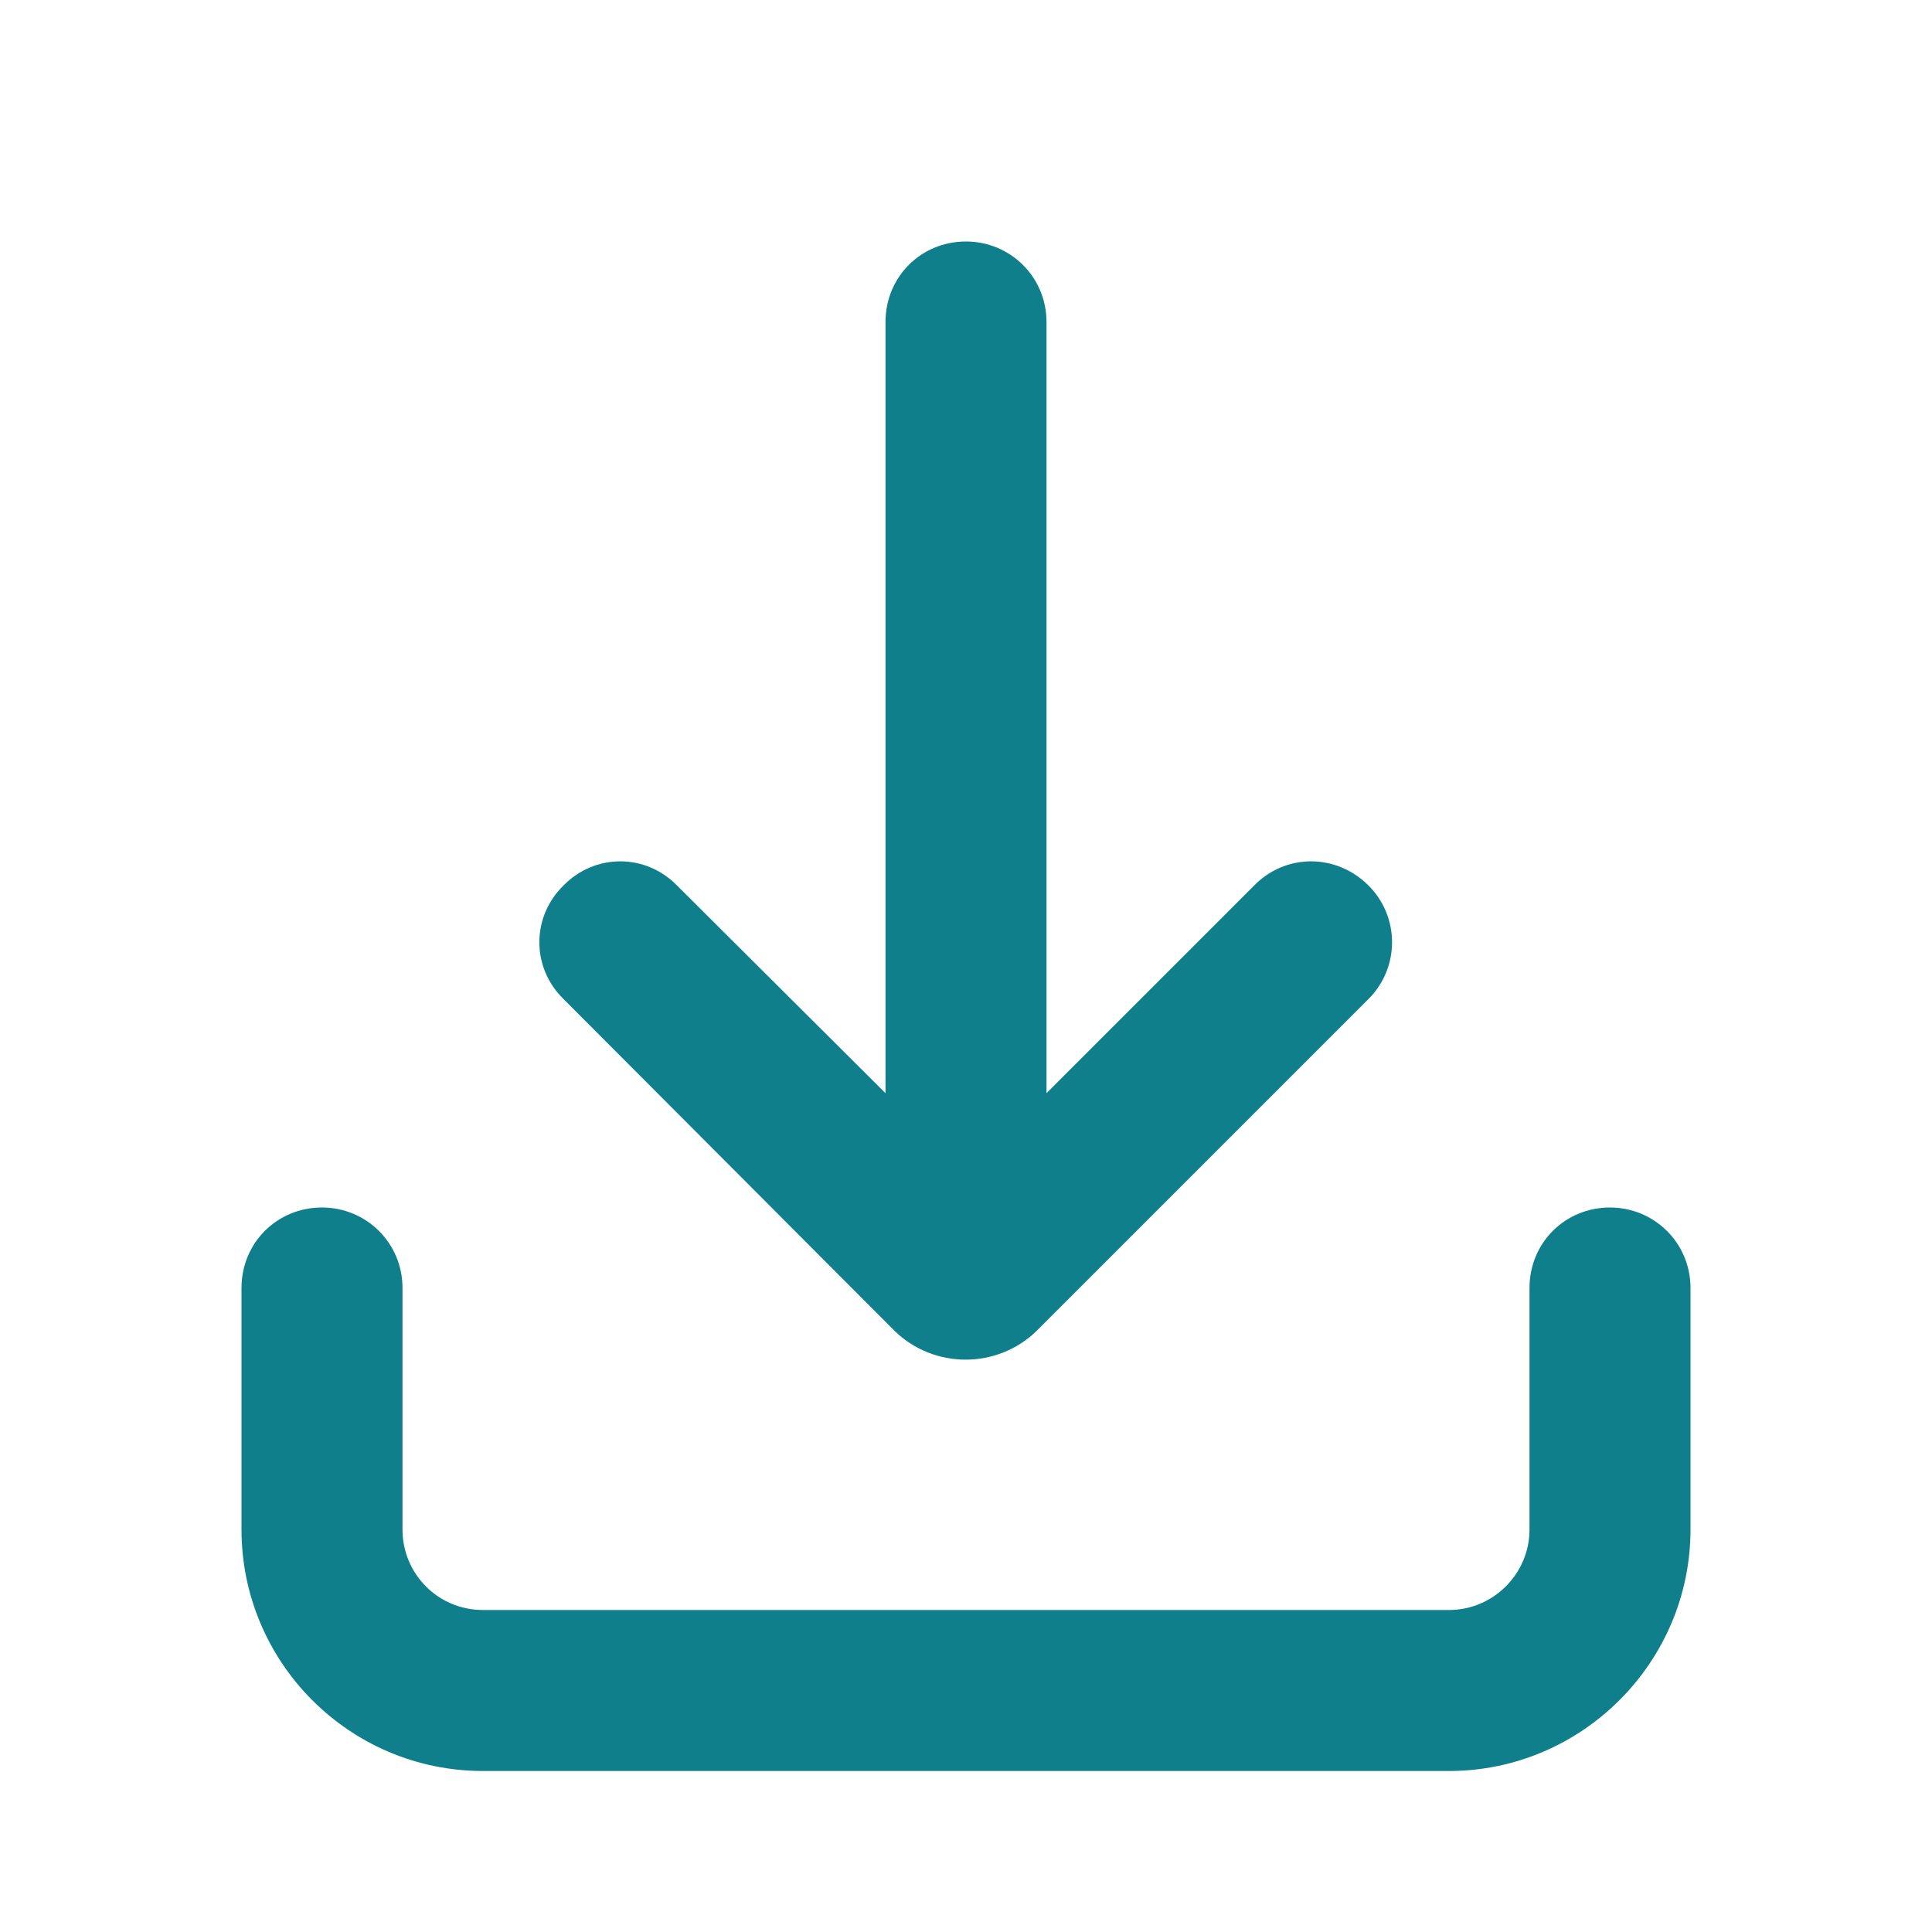 <svg width="24" height="24" viewBox="0 0 24 24" fill="none" xmlns="http://www.w3.org/2000/svg">
<path fill-rule="evenodd" clip-rule="evenodd" d="M12 3C12.55 3 13 3.44 13 4V13.58L15.58 11C15.97 10.6 16.6 10.6 17 11C17.39 11.39 17.39 12.02 17 12.41L12.88 16.53C12.39 17.01 11.6 17.01 11.11 16.53L7 12.41C6.6 12.02 6.6 11.39 7 11C7.39 10.6 8.02 10.6 8.41 11L11 13.58V4C11 3.44 11.44 3 12 3ZM4 15C4.55 15 5 15.44 5 16V19C5 19.55 5.44 20 6 20H18C18.55 20 19 19.55 19 19V16C19 15.44 19.44 15 20 15C20.55 15 21 15.44 21 16V19C21 20.65 19.65 22 18 22H6C4.34 22 3 20.65 3 19V16C3 15.44 3.44 15 4 15Z" fill="#107F8C"/>
</svg>
